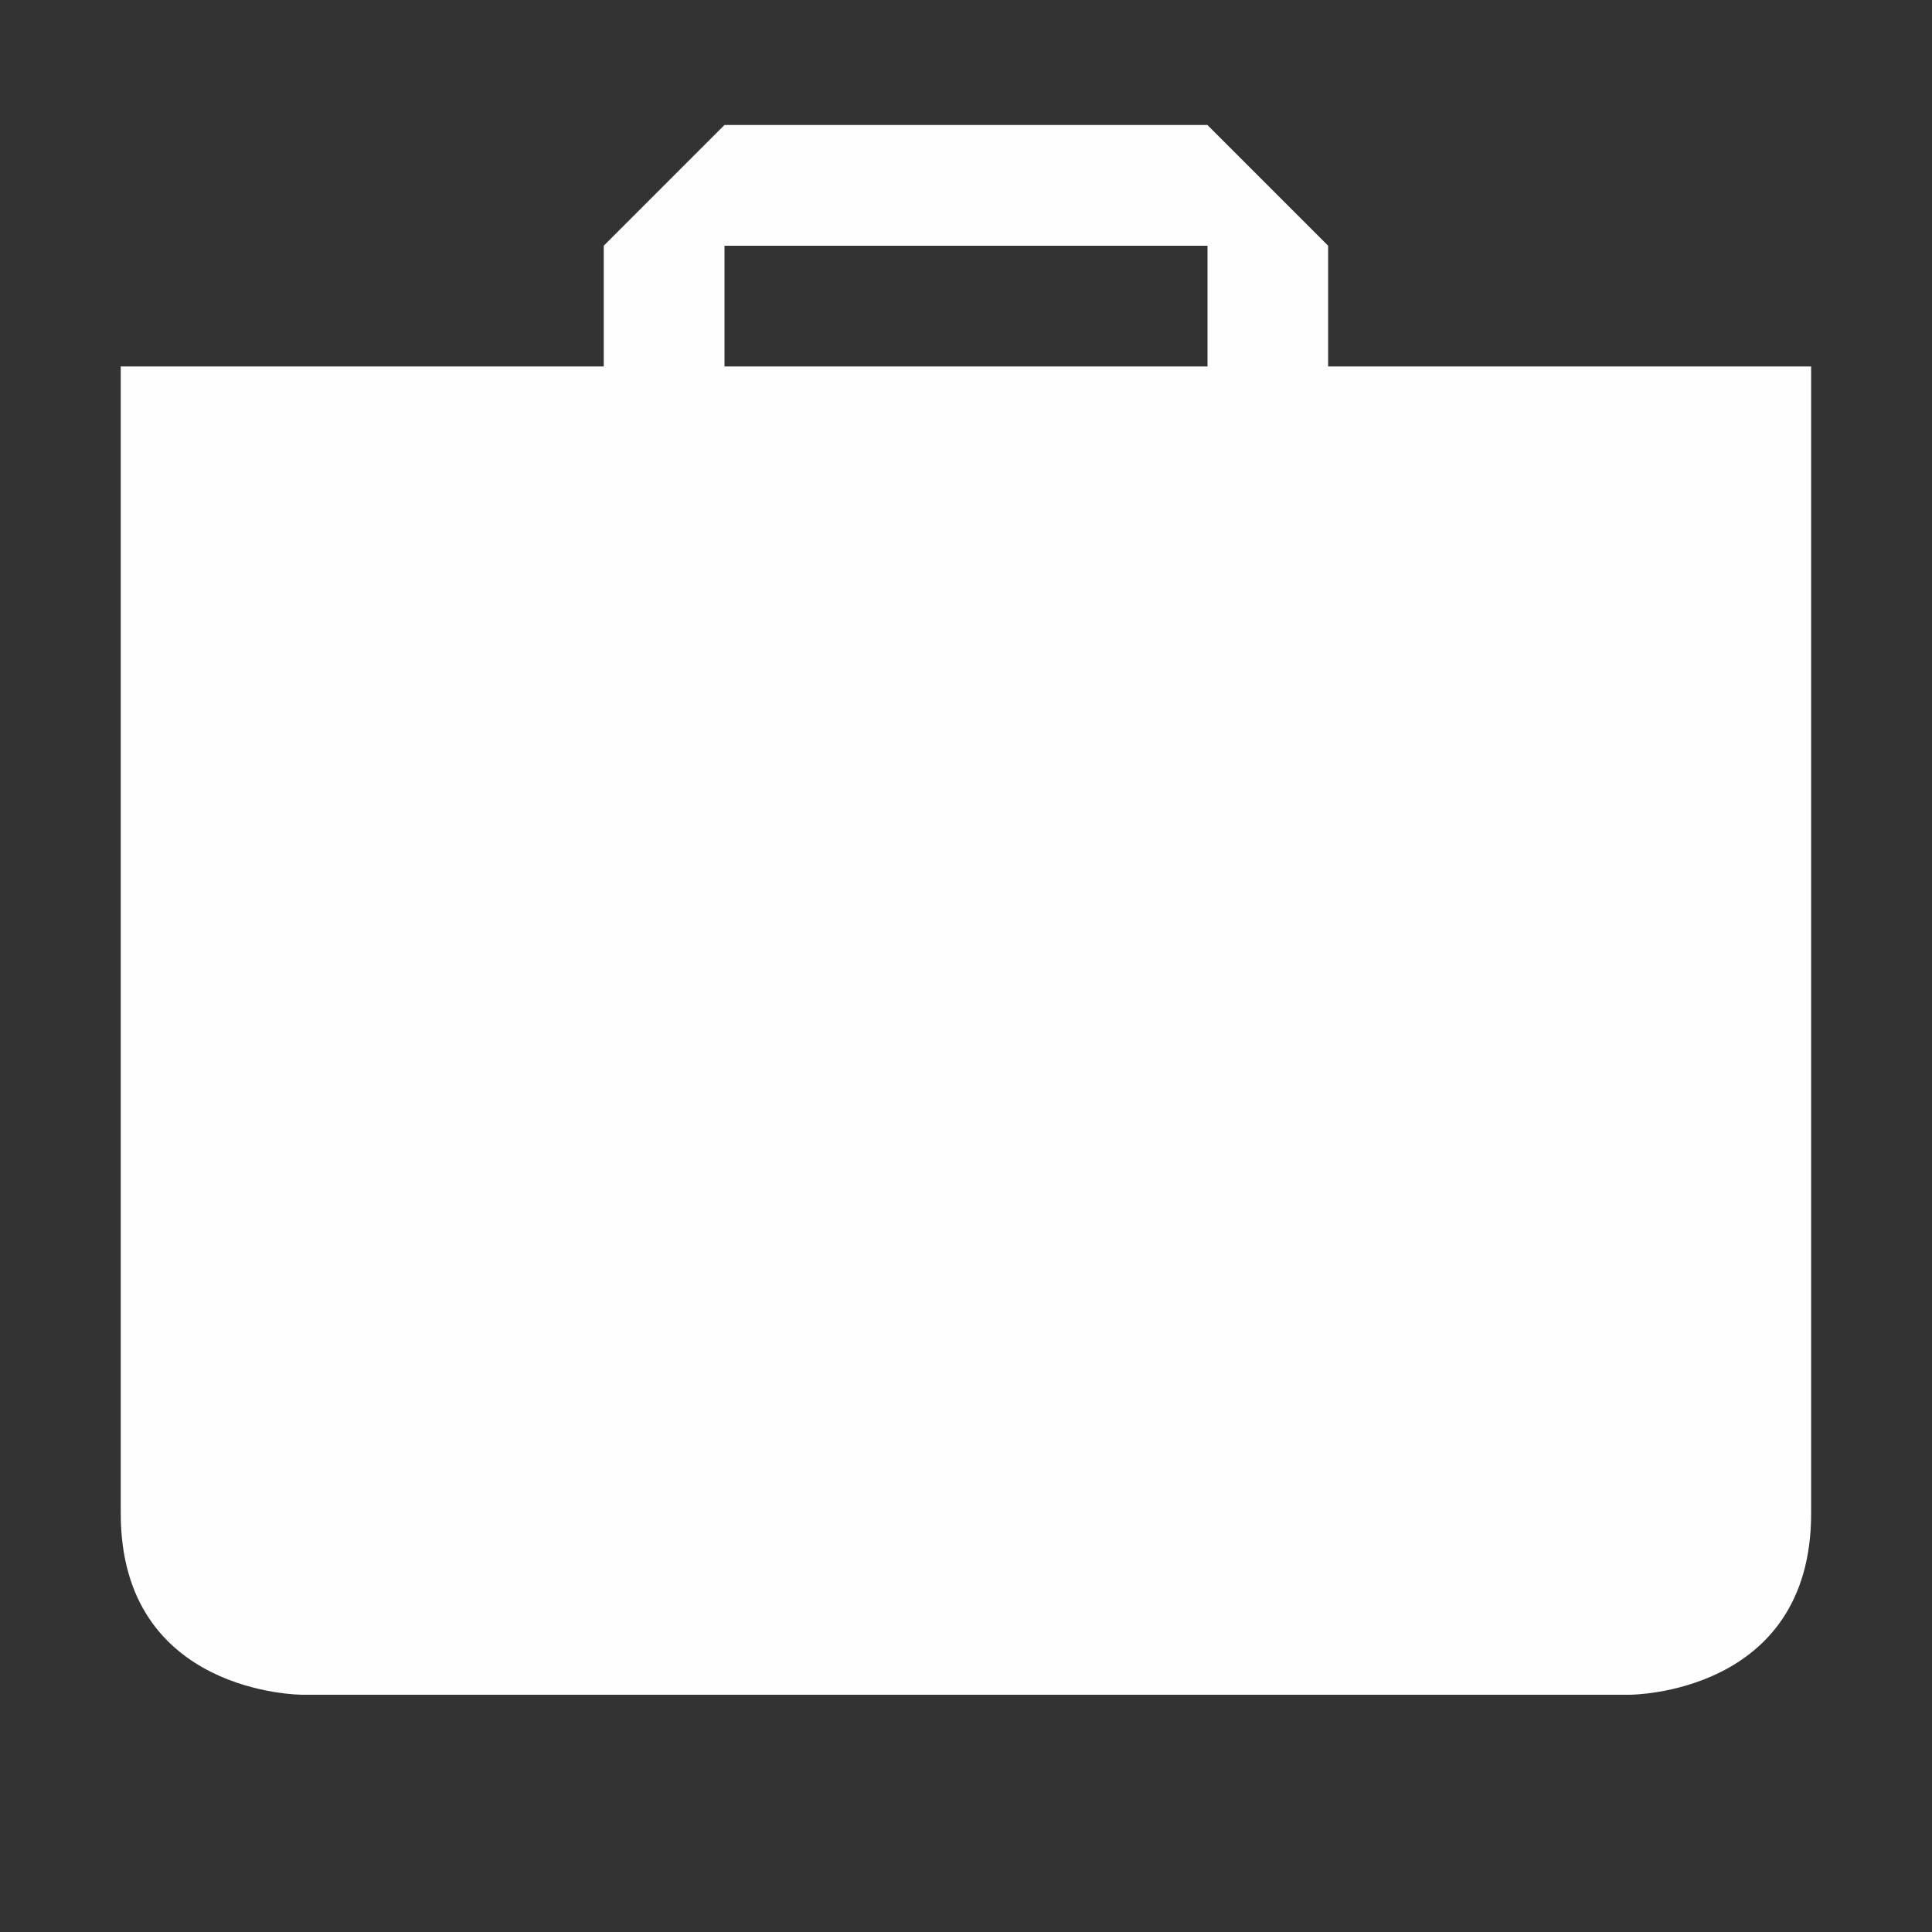 <?xml version='1.0' encoding='UTF-8' standalone='no'?>
<svg height="16" style="enable-background:new" version="1.1" width="16" xmlns="http://www.w3.org/2000/svg">
 <rect width="100%" height="100%" fill="#333333" stroke="none"/>
 <title>
  Paper Symbolic Icon Theme
 </title>
 <g transform="translate(-564,-567.965)">
  <path d="m 580,583.965 c -5.333,0 -10.667,0 -16,0 0,-5.333 0,-10.667 0,-16 5.333,0 10.667,0 16,0 0,5.333 0,10.667 0,16 z" style="color:#bebebe;opacity:0;fill:none;"/>
  <path d="m 570,569 -1,1 0,1 -4,0 0,4.76 0,4.74 c 0,1.5 1.5,1.5 1.5,1.5 l 4.738,0 1.523,0 4.738,0 c 0,0 1.5,0 1.5,-1.5 l 0,-4.74 0,-4.76 -4,0 0,-1 -1,-1 -4,0 z m 0,1 4,0 0,1 -4,0 0,-1 z" style="opacity:1;fill:#fefefe;fill-opacity:1;"/>
 </g>
</svg>
